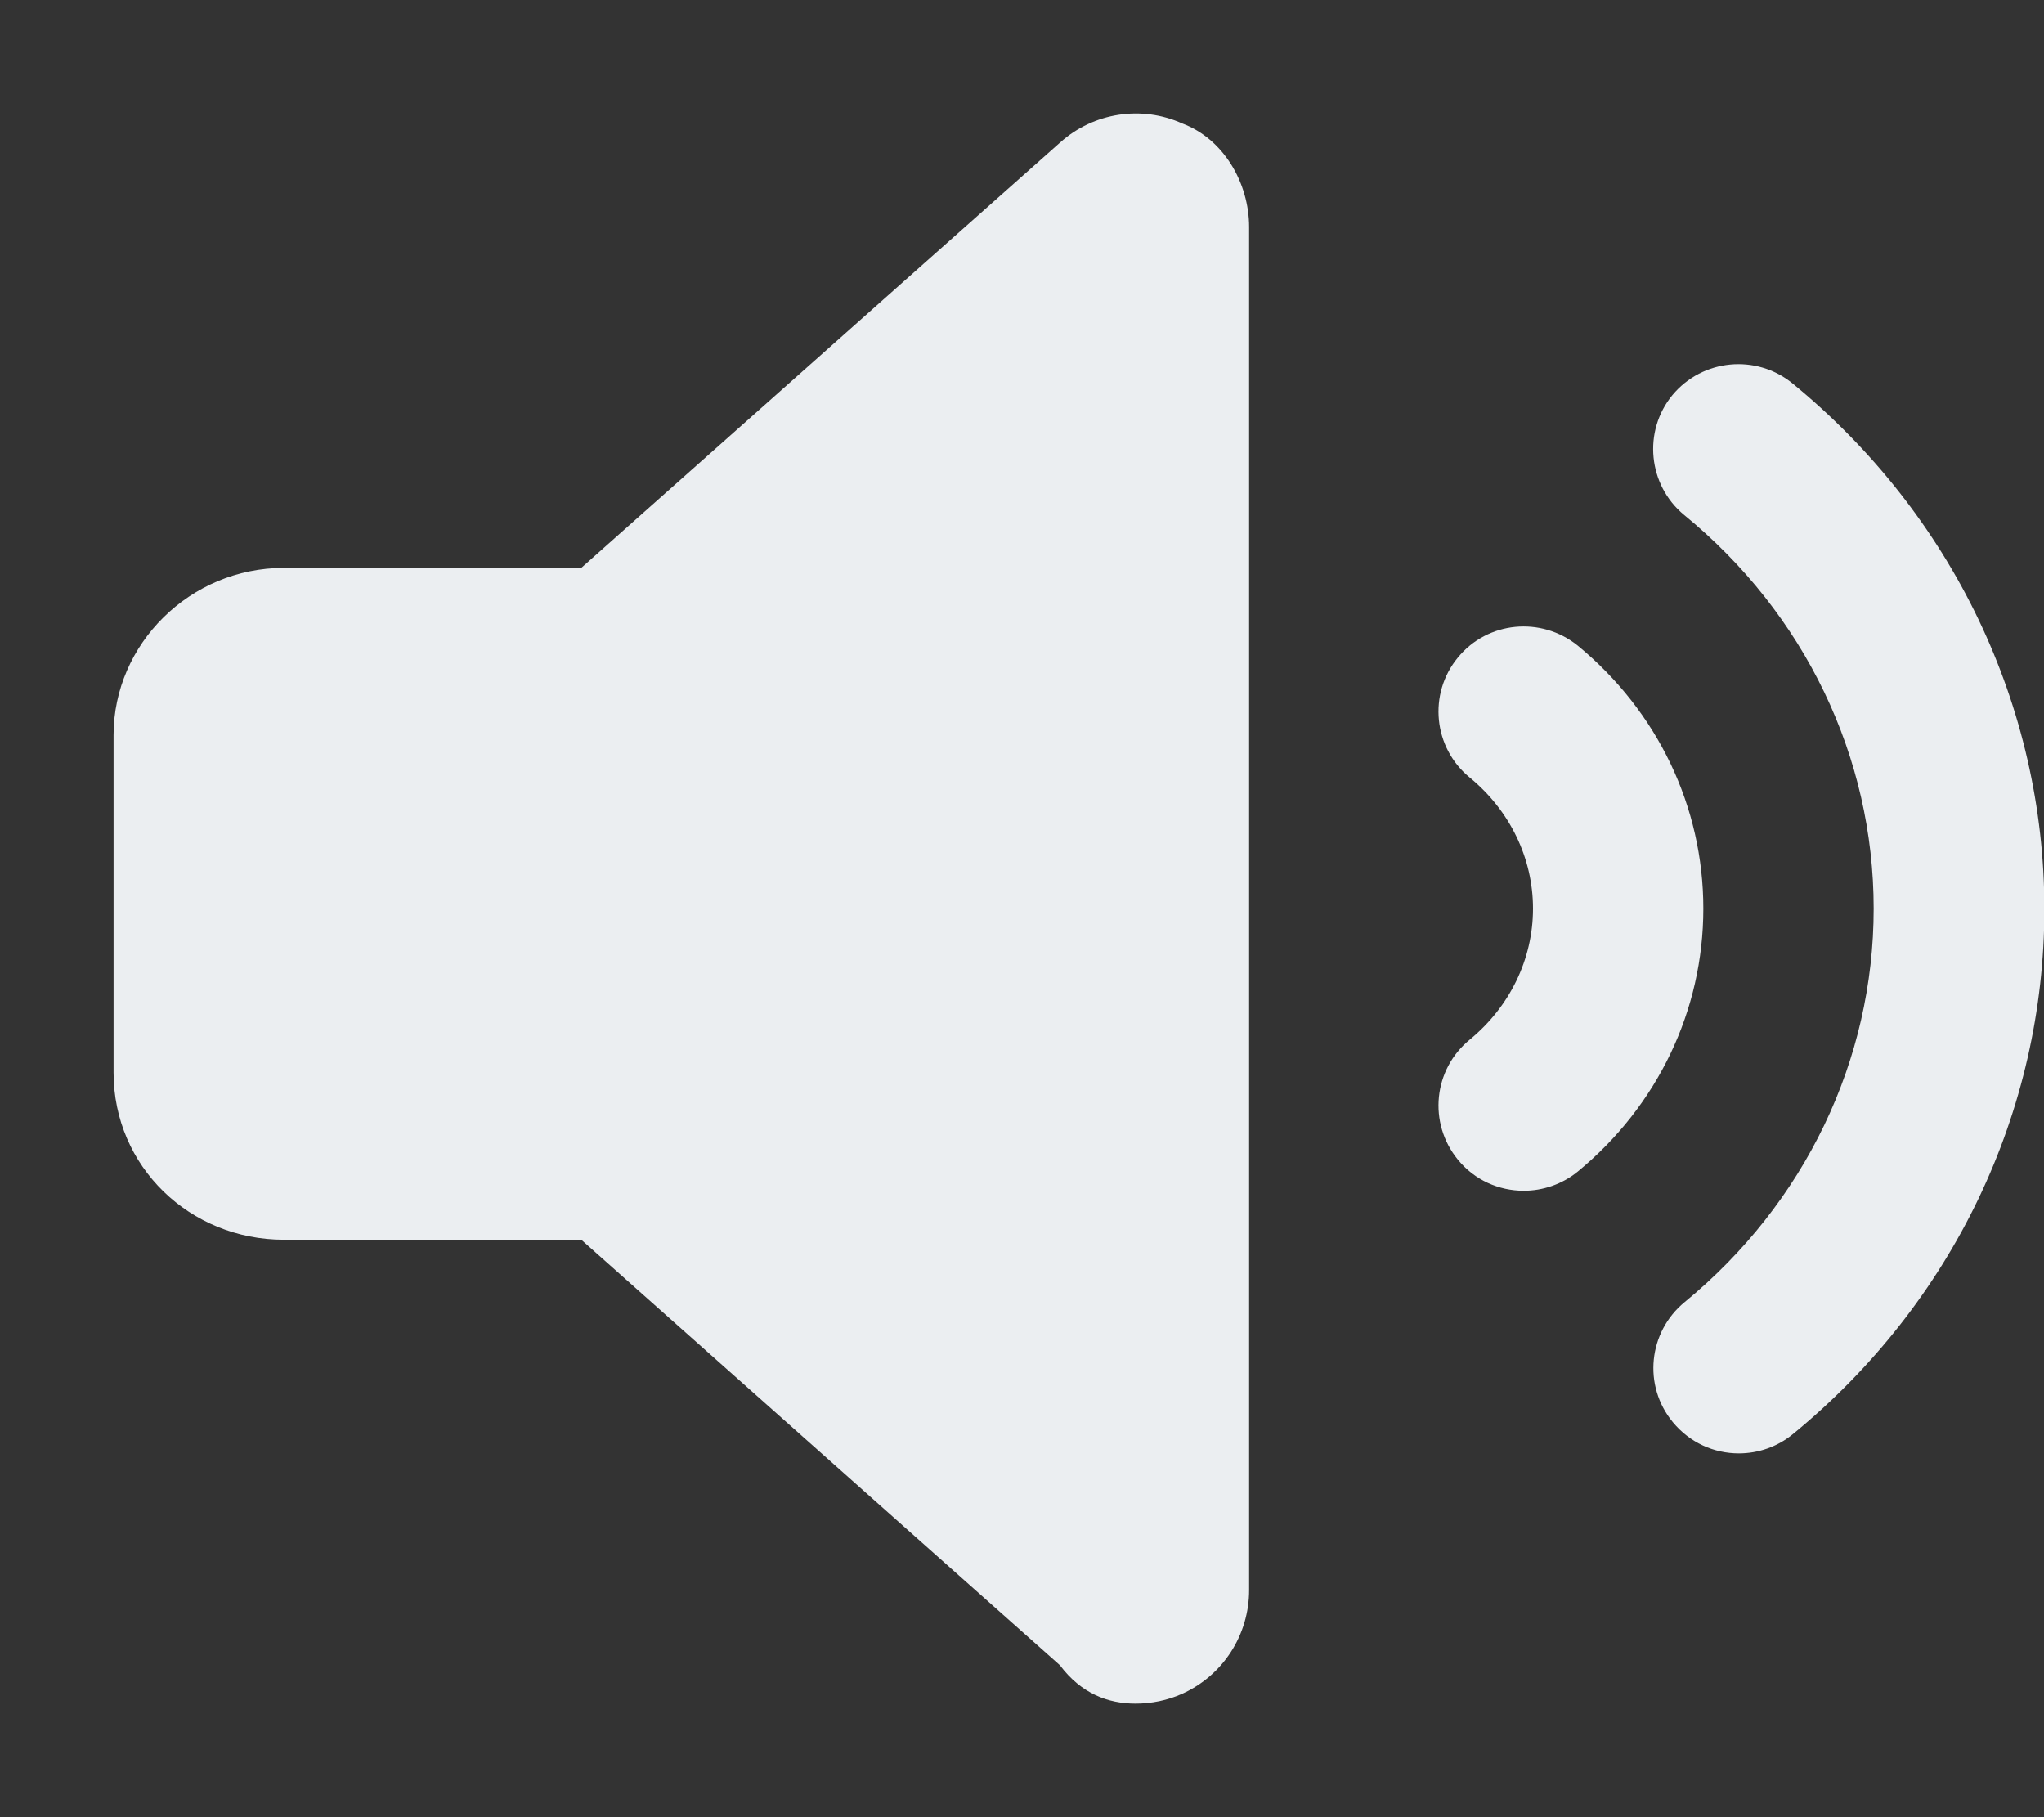 <?xml version="1.0" encoding="utf-8"?>
<!-- Generator: Adobe Illustrator 25.2.1, SVG Export Plug-In . SVG Version: 6.00 Build 0)  -->
<svg version="1.1" id="Layer_1" xmlns="http://www.w3.org/2000/svg" xmlns:xlink="http://www.w3.org/1999/xlink" x="0px" y="0px"
	 viewBox="0 0 576 512" style="enable-background:new 0 0 576 512;" xml:space="preserve">
<rect x="0" y="0" width="576" height="512" fill="#333333" stroke="none"/>
<style type="text/css">
	.st0{fill:#EBEEF1;}
</style>
<path class="st0" d="M444.6,181.9c-10.3-8.3-25.4-6.9-33.8,3.4c-8.4,10.2-6.9,25.4,3.4,33.8c11.3,9.3,17.8,22.7,17.8,36.9
	c0,14.2-6.5,27.6-17.8,36.9c-10.3,8.4-11.8,23.5-3.4,33.8c4.7,5.8,11.6,8.8,18.6,8.8c5.3,0,10.8-1.8,15.2-5.4
	c22.5-18.5,35.4-45.4,35.4-74.1S467.1,200.4,444.6,181.9z M505.1,108c-10.2-8.3-25.3-6.9-33.8,3.3c-8.4,10.2-6.9,25.4,3.3,33.8
	C508.6,172.9,528,213.3,528,256s-19.4,83.1-53.3,110.9c-10.2,8.4-11.8,23.5-3.3,33.8c4.8,5.8,11.6,8.8,18.6,8.8
	c5.4,0,10.8-1.8,15.2-5.4c45.1-36.9,70.9-90.9,70.9-148S550.2,144.9,505.1,108z M333.2,34.8c-11.5-5.2-25-3.1-34.4,5.3L163.8,160H80
	c-26.5,0-48,21.5-48,47.1v95.1c0,26.5,21.5,47.1,48,47.1h83.8l134.9,119.9c6,8,13.6,10.8,21.3,10.8c4.4,0,9-0.9,13.2-2.8
	C344.7,472,352,460.6,352,448V64C352,51.4,344.7,39.1,333.2,34.8z"/>
</svg>
